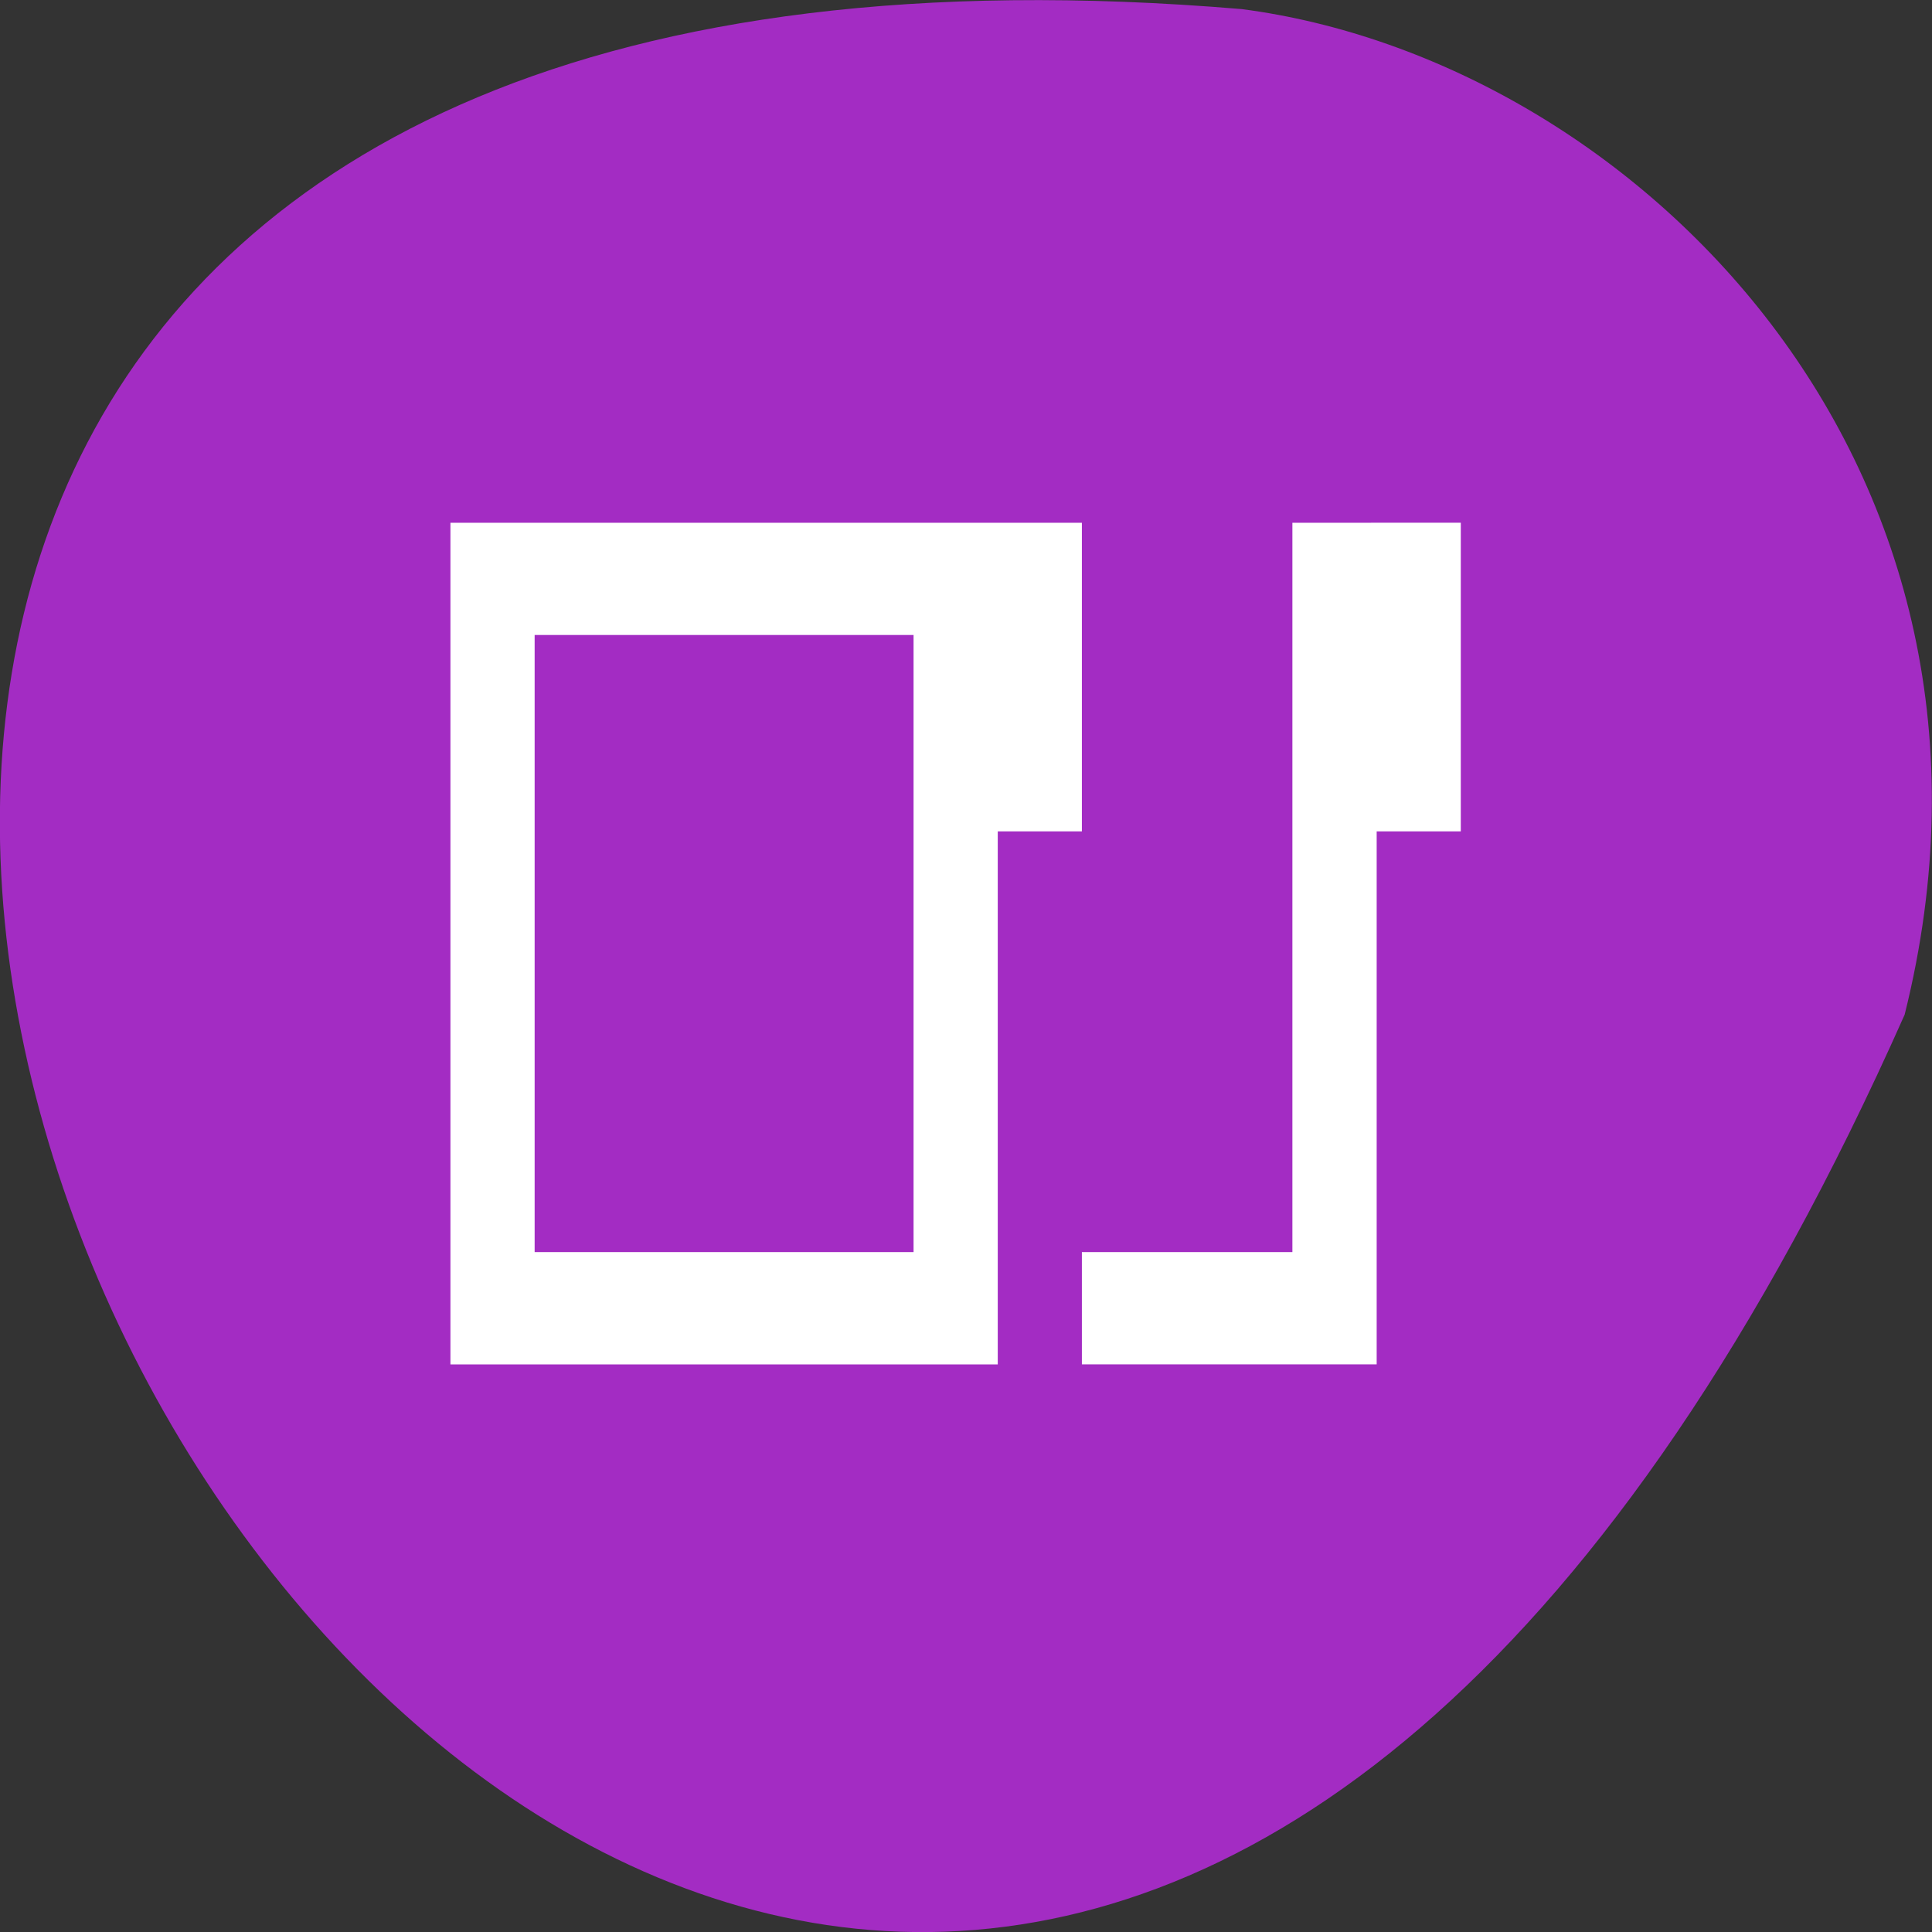 <svg xmlns="http://www.w3.org/2000/svg" viewBox="0 0 48 48"><rect x="0" y="0" width="48" height="48" fill="#333333" stroke="none"/><path d="m 47.32 25.21 c -28.922 65.06 -80.906 -30.398 -16.469 -24.984 c 9.703 1.266 19.891 11.293 16.469 24.984" fill="#a32cc3"/><path d="m 11.191 12.988 v 20.91 h 13.598 v -13.242 h 2.09 v -7.668 m 5.23 0 v 18.12 h -5.23 v 2.789 h 7.324 v -13.242 h 2.09 v -7.668 m -23.01 2.789 h 9.414 v 15.332 h -9.414" fill="#fff" fill-rule="evenodd"/></svg>